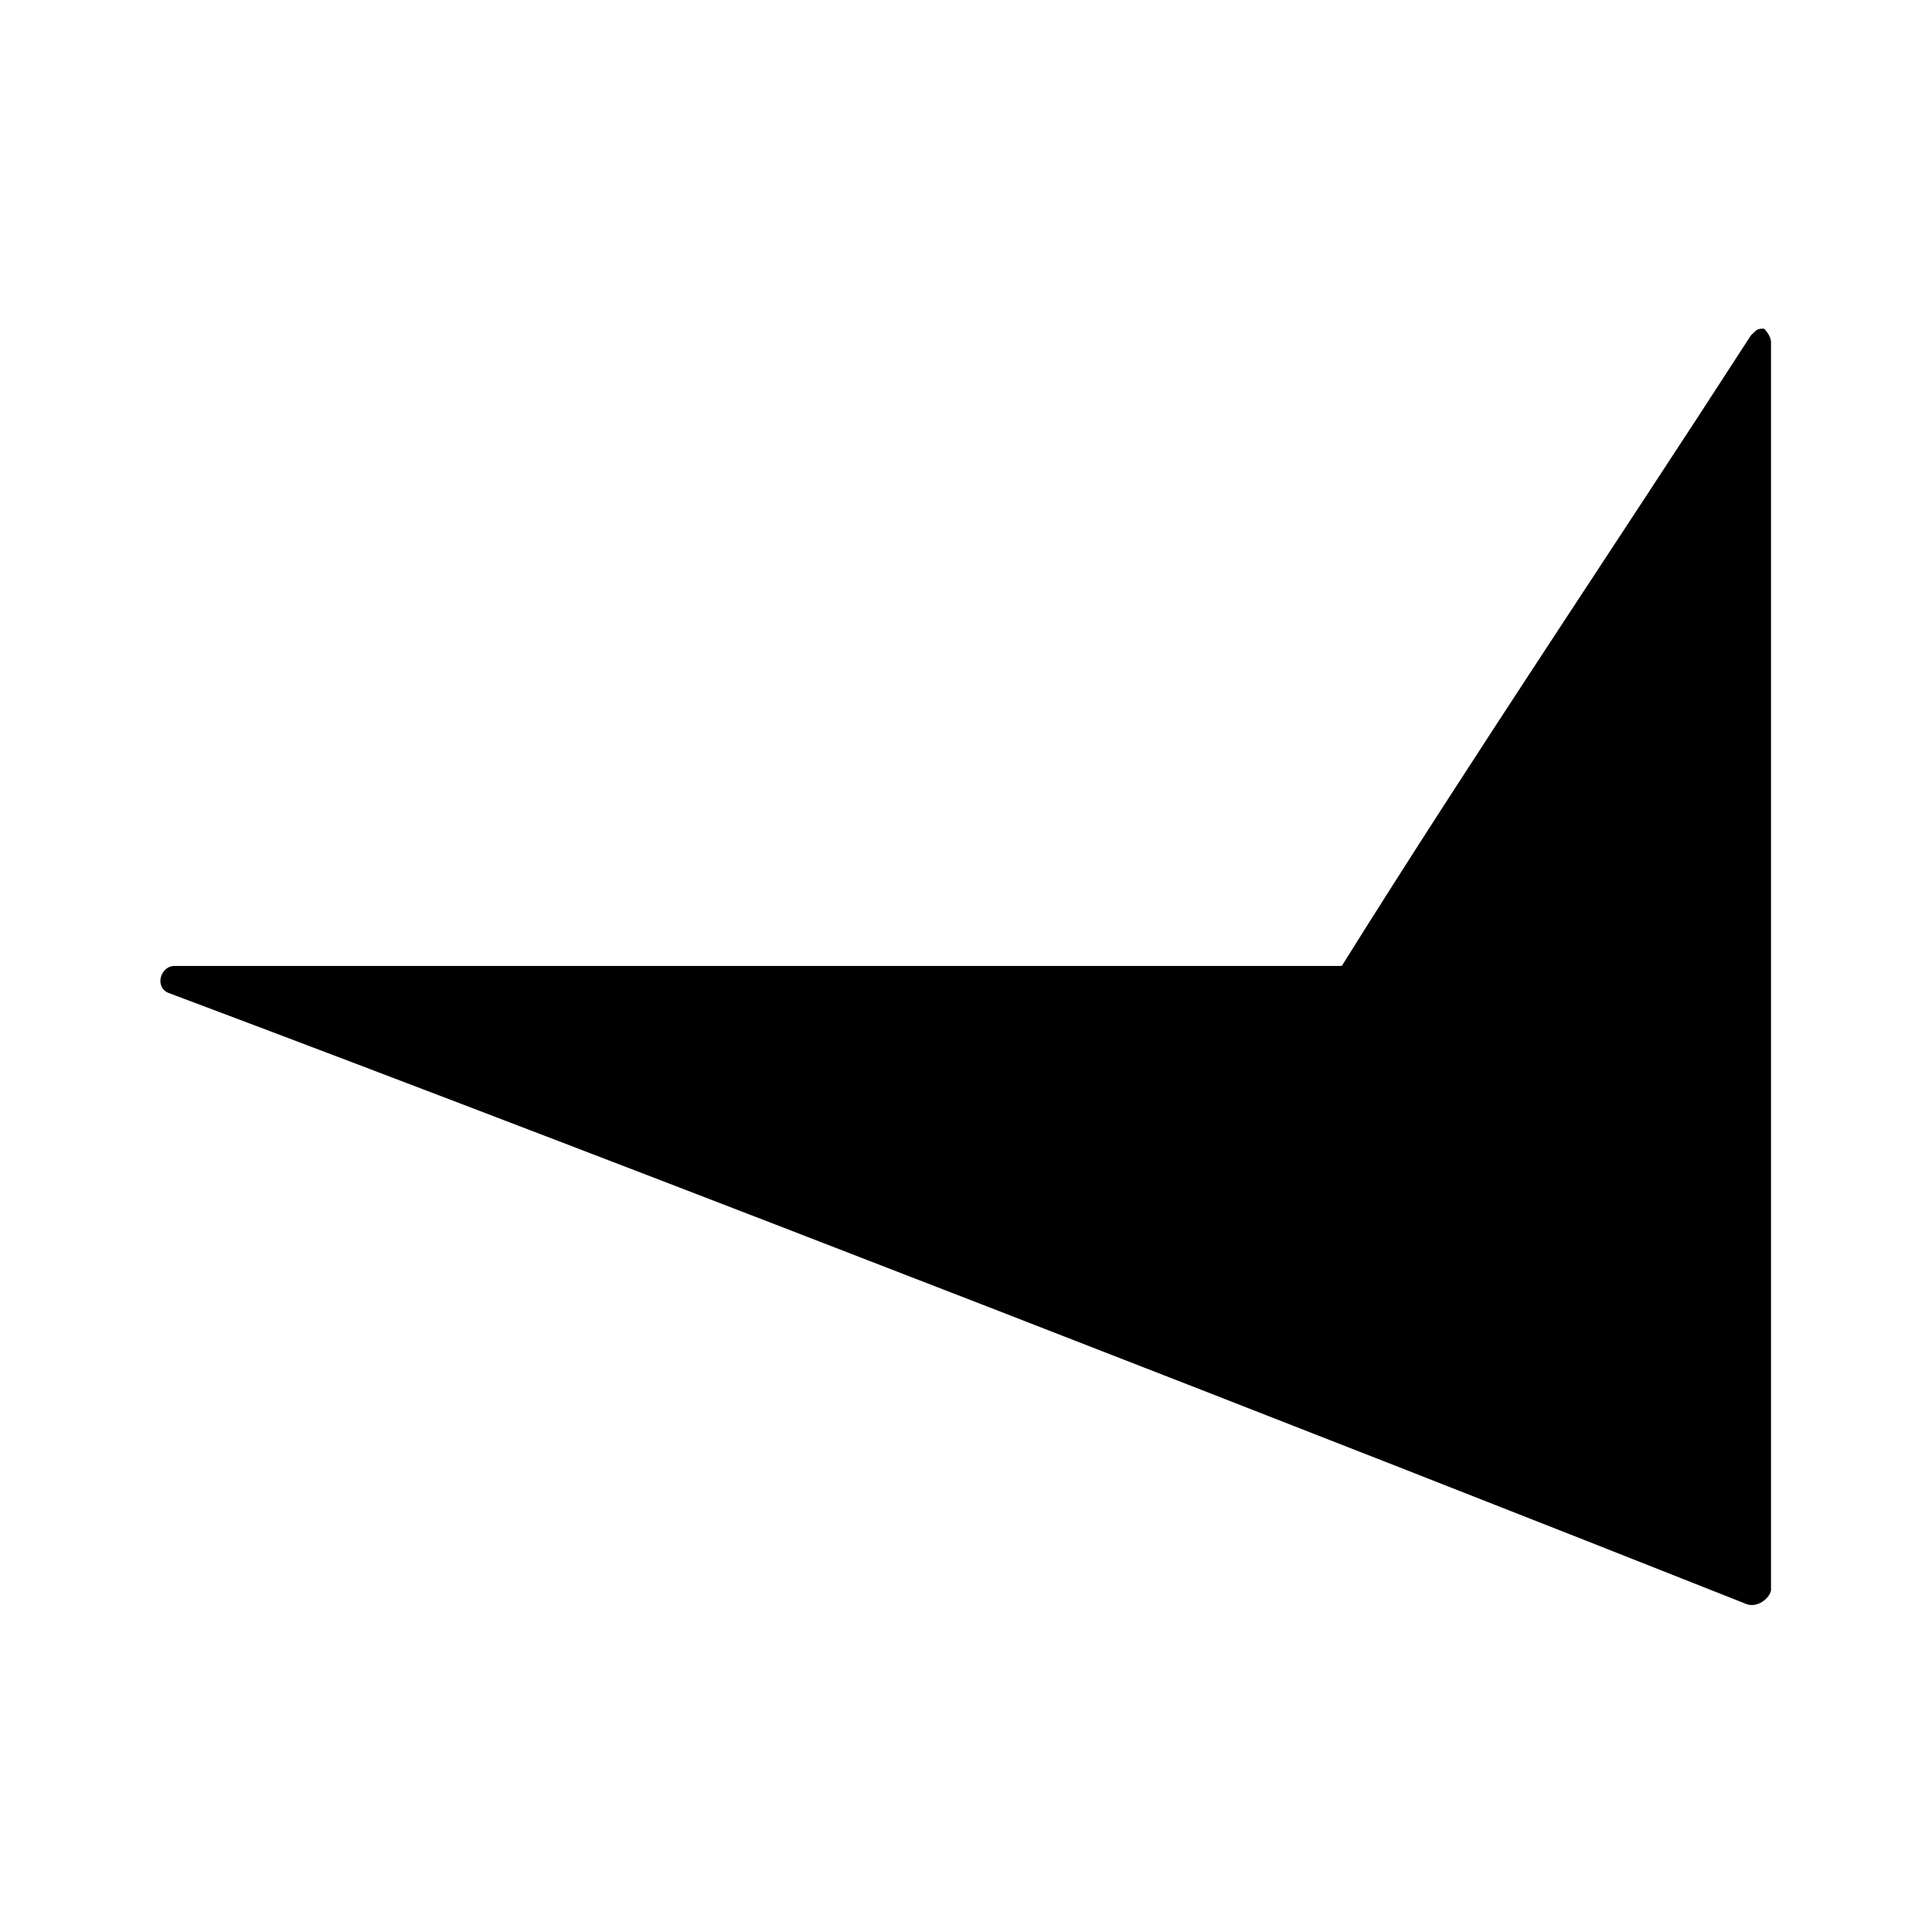 <svg xmlns="http://www.w3.org/2000/svg" width="100%" height="100%" viewBox="-3.2 -3.2 38.4 38.4"><path d="M32 3.599c0-.13-.135-.266-.135-.266-.13 0-.13 0-.266.135-2.667 4.13-5.464 8.266-8.13 12.531H.266c-.266 0-.401.401-.13.531 9.599 3.604 23.599 9.068 31.333 12.135.266.135.531-.135.531-.266z"/></svg>
